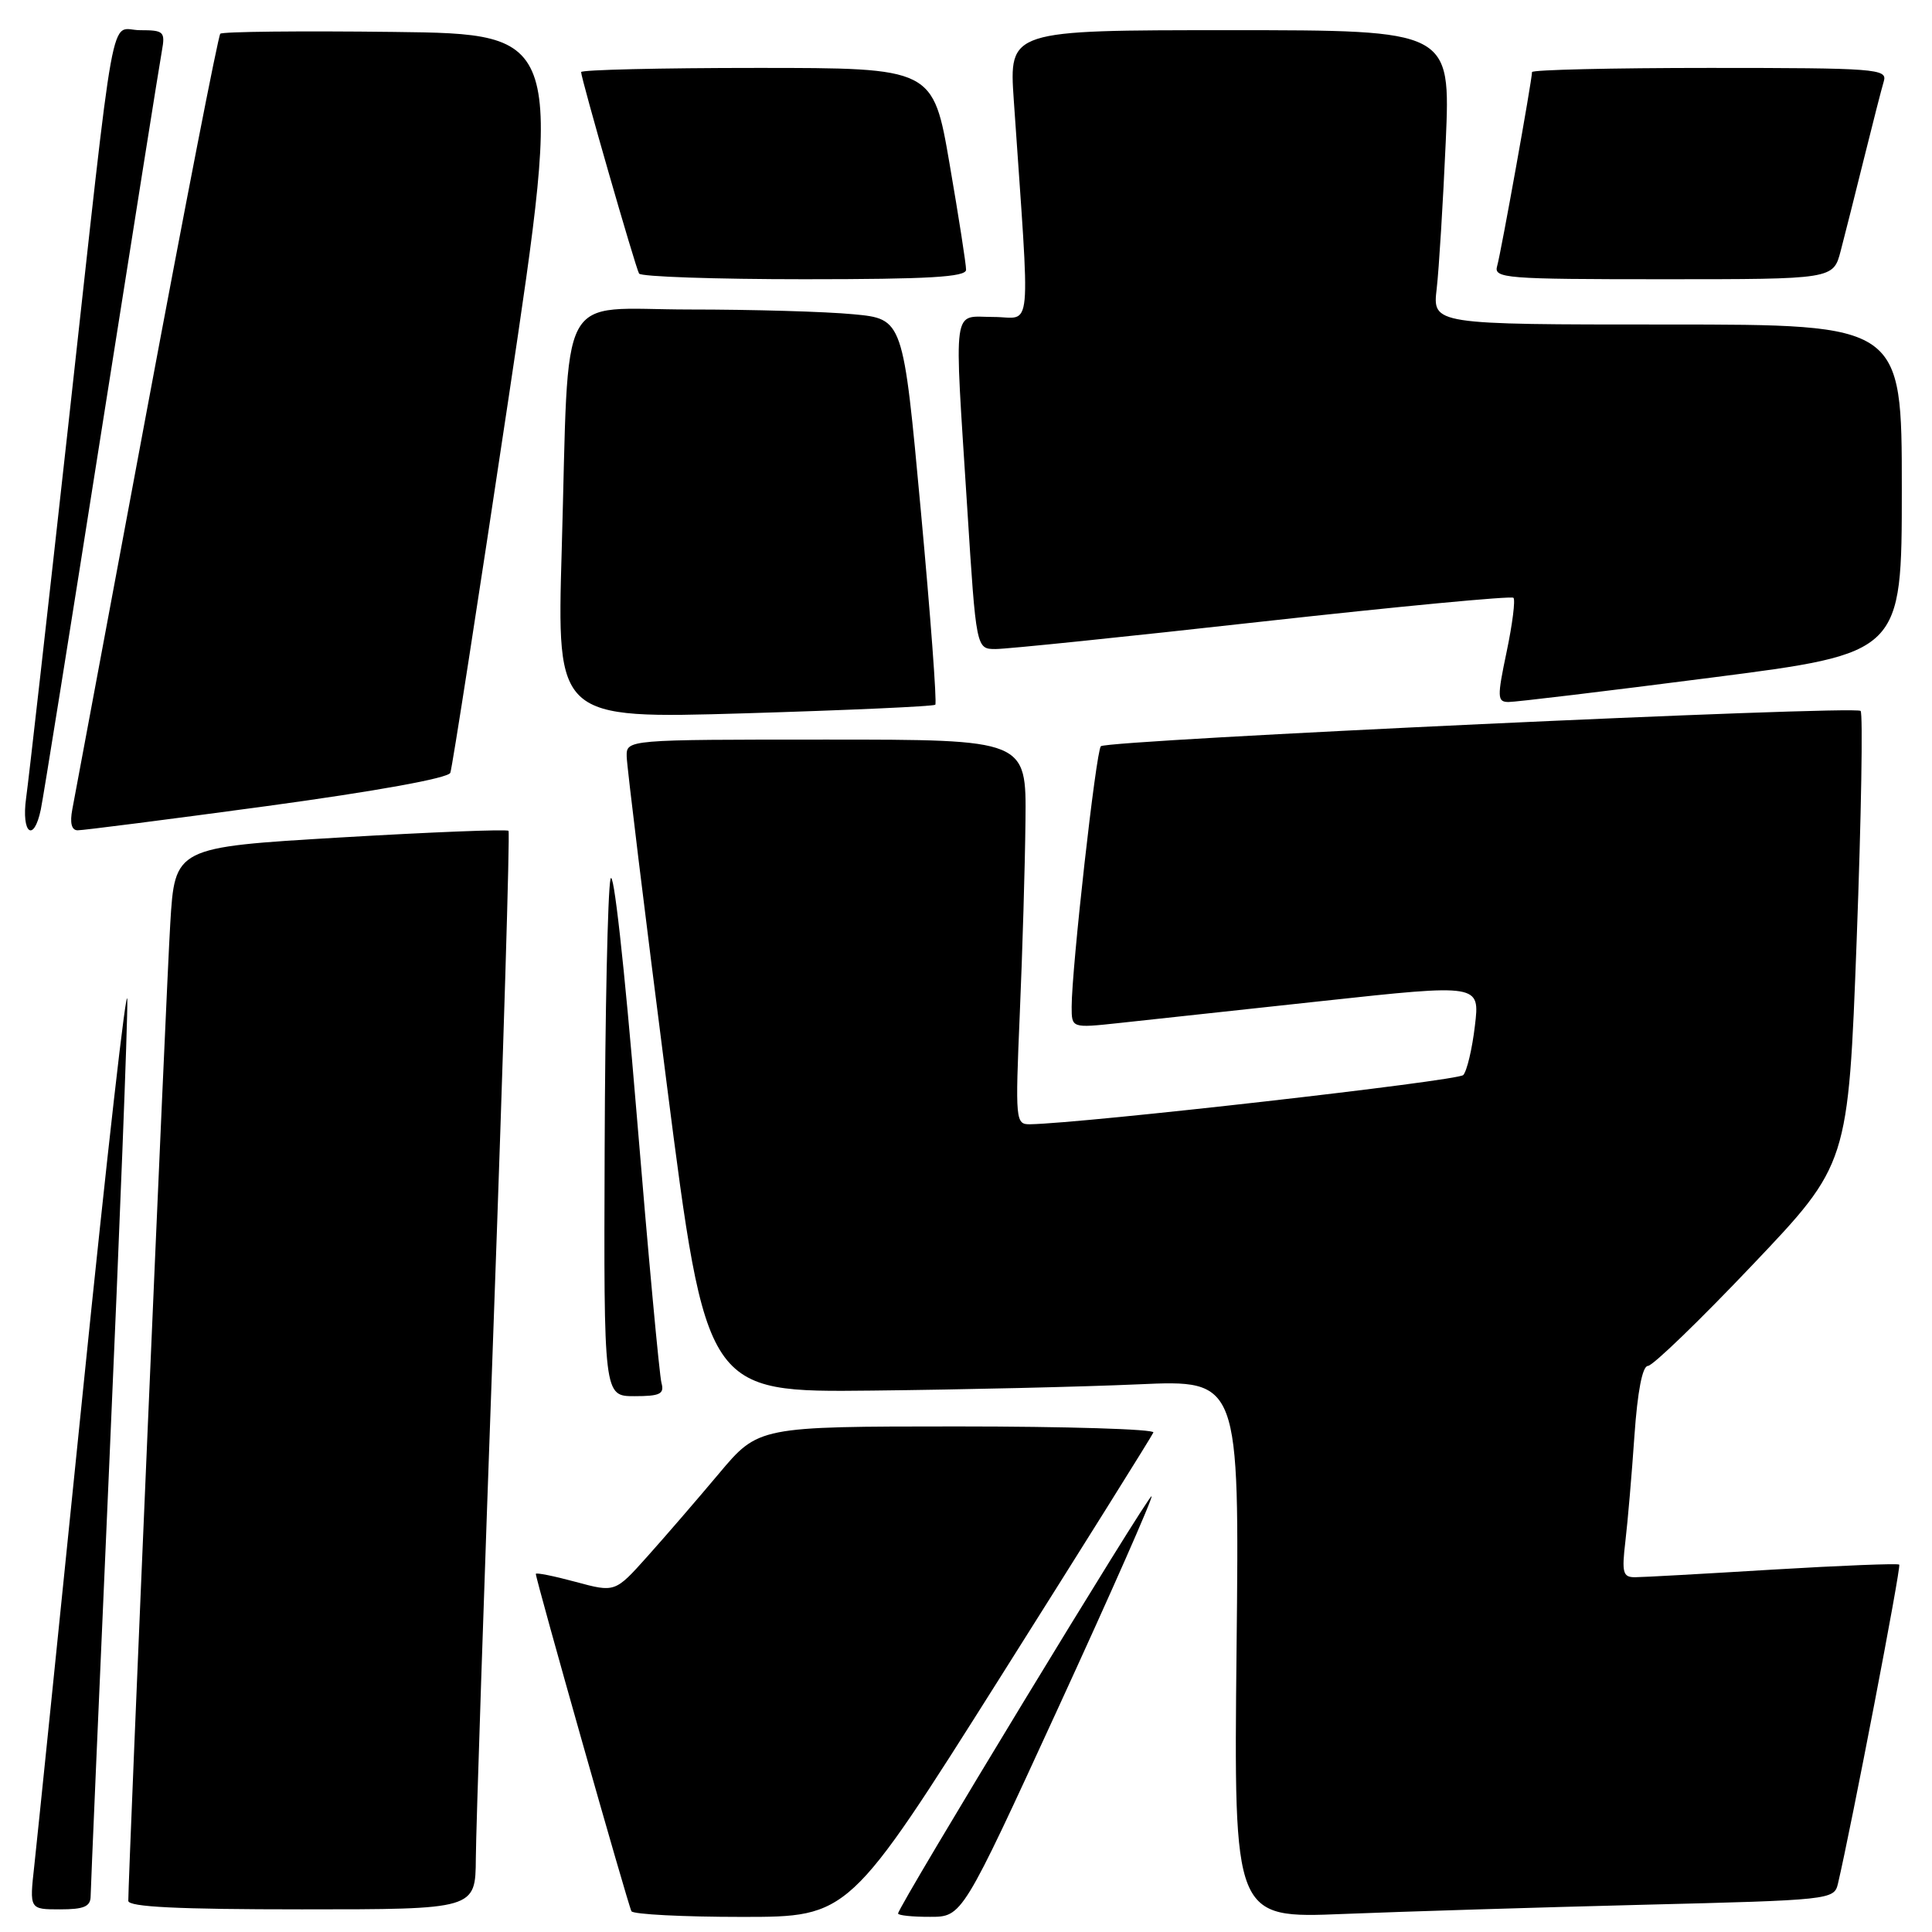 <?xml version="1.0" encoding="UTF-8" standalone="no"?>
<!DOCTYPE svg PUBLIC "-//W3C//DTD SVG 1.1//EN" "http://www.w3.org/Graphics/SVG/1.1/DTD/svg11.dtd" >
<svg xmlns="http://www.w3.org/2000/svg" xmlns:xlink="http://www.w3.org/1999/xlink" version="1.1" viewBox="0 0 256 256">
 <g >
 <path fill="currentColor"
d=" M 132.50 222.31 C 143.50 204.88 152.65 190.26 152.83 189.81 C 153.02 189.37 141.32 189.01 126.83 189.01 C 100.50 189.02 100.50 189.02 95.26 195.26 C 92.38 198.69 88.11 203.64 85.76 206.26 C 81.50 211.02 81.50 211.02 76.25 209.60 C 73.36 208.82 71.00 208.35 71.00 208.55 C 71.00 209.33 83.25 252.54 83.67 253.25 C 83.92 253.66 90.50 254.00 98.31 254.00 C 112.50 254.00 112.50 254.00 132.50 222.31 Z  M 140.22 226.30 C 147.22 211.07 152.79 198.45 152.59 198.26 C 152.25 197.91 119.00 252.64 119.00 253.55 C 119.00 253.80 120.91 254.00 123.25 253.99 C 127.50 253.99 127.50 253.99 140.22 226.30 Z  M 217.76 252.39 C 242.47 251.78 243.03 251.72 243.53 249.63 C 245.28 242.21 251.94 207.60 251.66 207.32 C 251.47 207.14 243.94 207.44 234.91 207.98 C 225.88 208.53 217.67 208.99 216.66 208.99 C 215.04 209.00 214.88 208.40 215.37 204.25 C 215.68 201.64 216.22 195.34 216.57 190.25 C 216.98 184.36 217.63 181.00 218.36 180.99 C 218.99 180.99 225.22 174.97 232.20 167.62 C 244.90 154.26 244.90 154.26 246.02 124.53 C 246.63 108.17 246.86 94.53 246.54 94.20 C 245.78 93.45 146.71 98.06 145.87 98.88 C 145.23 99.51 142.00 128.32 142.00 133.41 C 142.00 136.23 142.00 136.23 148.25 135.56 C 151.69 135.19 163.86 133.87 175.30 132.63 C 196.10 130.38 196.10 130.38 195.43 135.94 C 195.07 139.00 194.37 141.93 193.89 142.45 C 193.17 143.22 143.67 148.84 136.50 148.97 C 134.56 149.00 134.52 148.56 135.13 134.25 C 135.48 126.14 135.82 114.66 135.88 108.75 C 136.00 98.00 136.00 98.00 109.50 98.00 C 83.00 98.00 83.00 98.00 83.04 100.25 C 83.06 101.49 85.44 120.95 88.33 143.50 C 93.59 184.50 93.59 184.50 115.55 184.26 C 127.62 184.13 143.51 183.76 150.86 183.43 C 164.23 182.83 164.23 182.83 163.85 218.52 C 163.48 254.20 163.48 254.20 177.99 253.61 C 185.97 253.29 203.87 252.74 217.76 252.39 Z  M 12.01 251.25 C 12.02 250.29 13.14 224.30 14.50 193.50 C 15.86 162.70 16.93 135.25 16.87 132.50 C 16.82 129.75 14.16 153.15 10.97 184.50 C 7.78 215.85 4.89 244.09 4.54 247.25 C 3.90 253.00 3.90 253.00 7.95 253.00 C 11.14 253.00 12.00 252.63 12.01 251.25 Z  M 63.05 246.25 C 63.07 242.54 64.14 210.48 65.42 175.00 C 66.70 139.52 67.58 110.31 67.38 110.09 C 67.17 109.86 57.14 110.26 45.09 110.97 C 23.17 112.27 23.17 112.27 22.56 122.39 C 22.04 130.80 17.00 248.32 17.00 251.87 C 17.00 252.68 23.58 253.00 40.00 253.00 C 63.00 253.00 63.00 253.00 63.05 246.25 Z  M 87.65 183.25 C 87.38 182.29 85.89 166.20 84.35 147.50 C 82.71 127.72 81.27 114.75 80.89 116.50 C 80.53 118.15 80.18 134.24 80.12 152.25 C 80.00 185.00 80.00 185.00 84.07 185.00 C 87.46 185.00 88.05 184.71 87.65 183.25 Z  M 5.41 107.25 C 5.73 105.74 9.35 83.12 13.46 57.00 C 17.58 30.88 21.17 8.26 21.45 6.75 C 21.91 4.19 21.71 4.00 18.56 4.00 C 14.44 4.00 15.45 -1.60 9.03 56.50 C 6.29 81.25 3.79 103.41 3.46 105.75 C 2.81 110.46 4.48 111.74 5.41 107.25 Z  M 35.36 106.81 C 49.83 104.84 59.40 103.11 59.67 102.40 C 59.92 101.76 63.38 79.47 67.37 52.87 C 74.61 4.50 74.61 4.50 52.16 4.23 C 39.81 4.08 29.47 4.19 29.19 4.47 C 28.91 4.76 24.50 27.38 19.39 54.74 C 14.28 82.11 9.87 105.74 9.58 107.25 C 9.24 109.04 9.48 110.01 10.28 110.02 C 10.95 110.03 22.24 108.59 35.36 106.81 Z  M 123.93 93.38 C 124.16 93.16 123.30 81.57 122.01 67.62 C 119.67 42.26 119.67 42.26 113.08 41.64 C 109.46 41.29 99.68 41.01 91.34 41.01 C 73.59 41.00 75.45 37.49 74.43 72.88 C 73.78 95.25 73.78 95.25 98.64 94.52 C 112.31 94.11 123.69 93.60 123.93 93.38 Z  M 226.75 89.79 C 252.00 86.55 252.00 86.55 252.00 64.77 C 252.00 43.00 252.00 43.00 220.91 43.00 C 189.81 43.00 189.81 43.00 190.37 38.25 C 190.67 35.64 191.21 26.86 191.57 18.75 C 192.21 4.00 192.21 4.00 162.95 4.00 C 133.70 4.00 133.70 4.00 134.33 13.25 C 136.53 45.34 136.85 42.00 131.65 42.00 C 126.11 42.00 126.41 39.76 128.16 67.25 C 129.35 86.00 129.35 86.00 131.93 86.00 C 133.34 86.01 149.25 84.37 167.27 82.36 C 185.30 80.36 200.27 78.94 200.54 79.21 C 200.81 79.48 200.41 82.69 199.64 86.35 C 198.37 92.40 198.39 93.00 199.87 93.02 C 200.77 93.03 212.86 91.58 226.75 89.79 Z  M 128.01 35.75 C 128.02 35.06 127.04 28.76 125.83 21.75 C 123.64 9.00 123.64 9.00 100.32 9.00 C 87.50 9.00 77.00 9.25 77.00 9.55 C 77.00 10.40 84.19 35.41 84.68 36.25 C 84.92 36.66 94.77 37.00 106.56 37.00 C 123.04 37.00 128.00 36.71 128.01 35.75 Z  M 243.90 33.25 C 244.44 31.19 245.83 25.68 246.99 21.00 C 248.15 16.32 249.33 11.71 249.62 10.75 C 250.10 9.12 248.54 9.00 226.57 9.00 C 213.61 9.00 203.00 9.25 203.00 9.55 C 203.00 10.62 198.88 33.54 198.38 35.25 C 197.90 36.88 199.41 37.00 220.39 37.00 C 242.92 37.00 242.92 37.00 243.90 33.25 Z "/>
</g>
</svg>